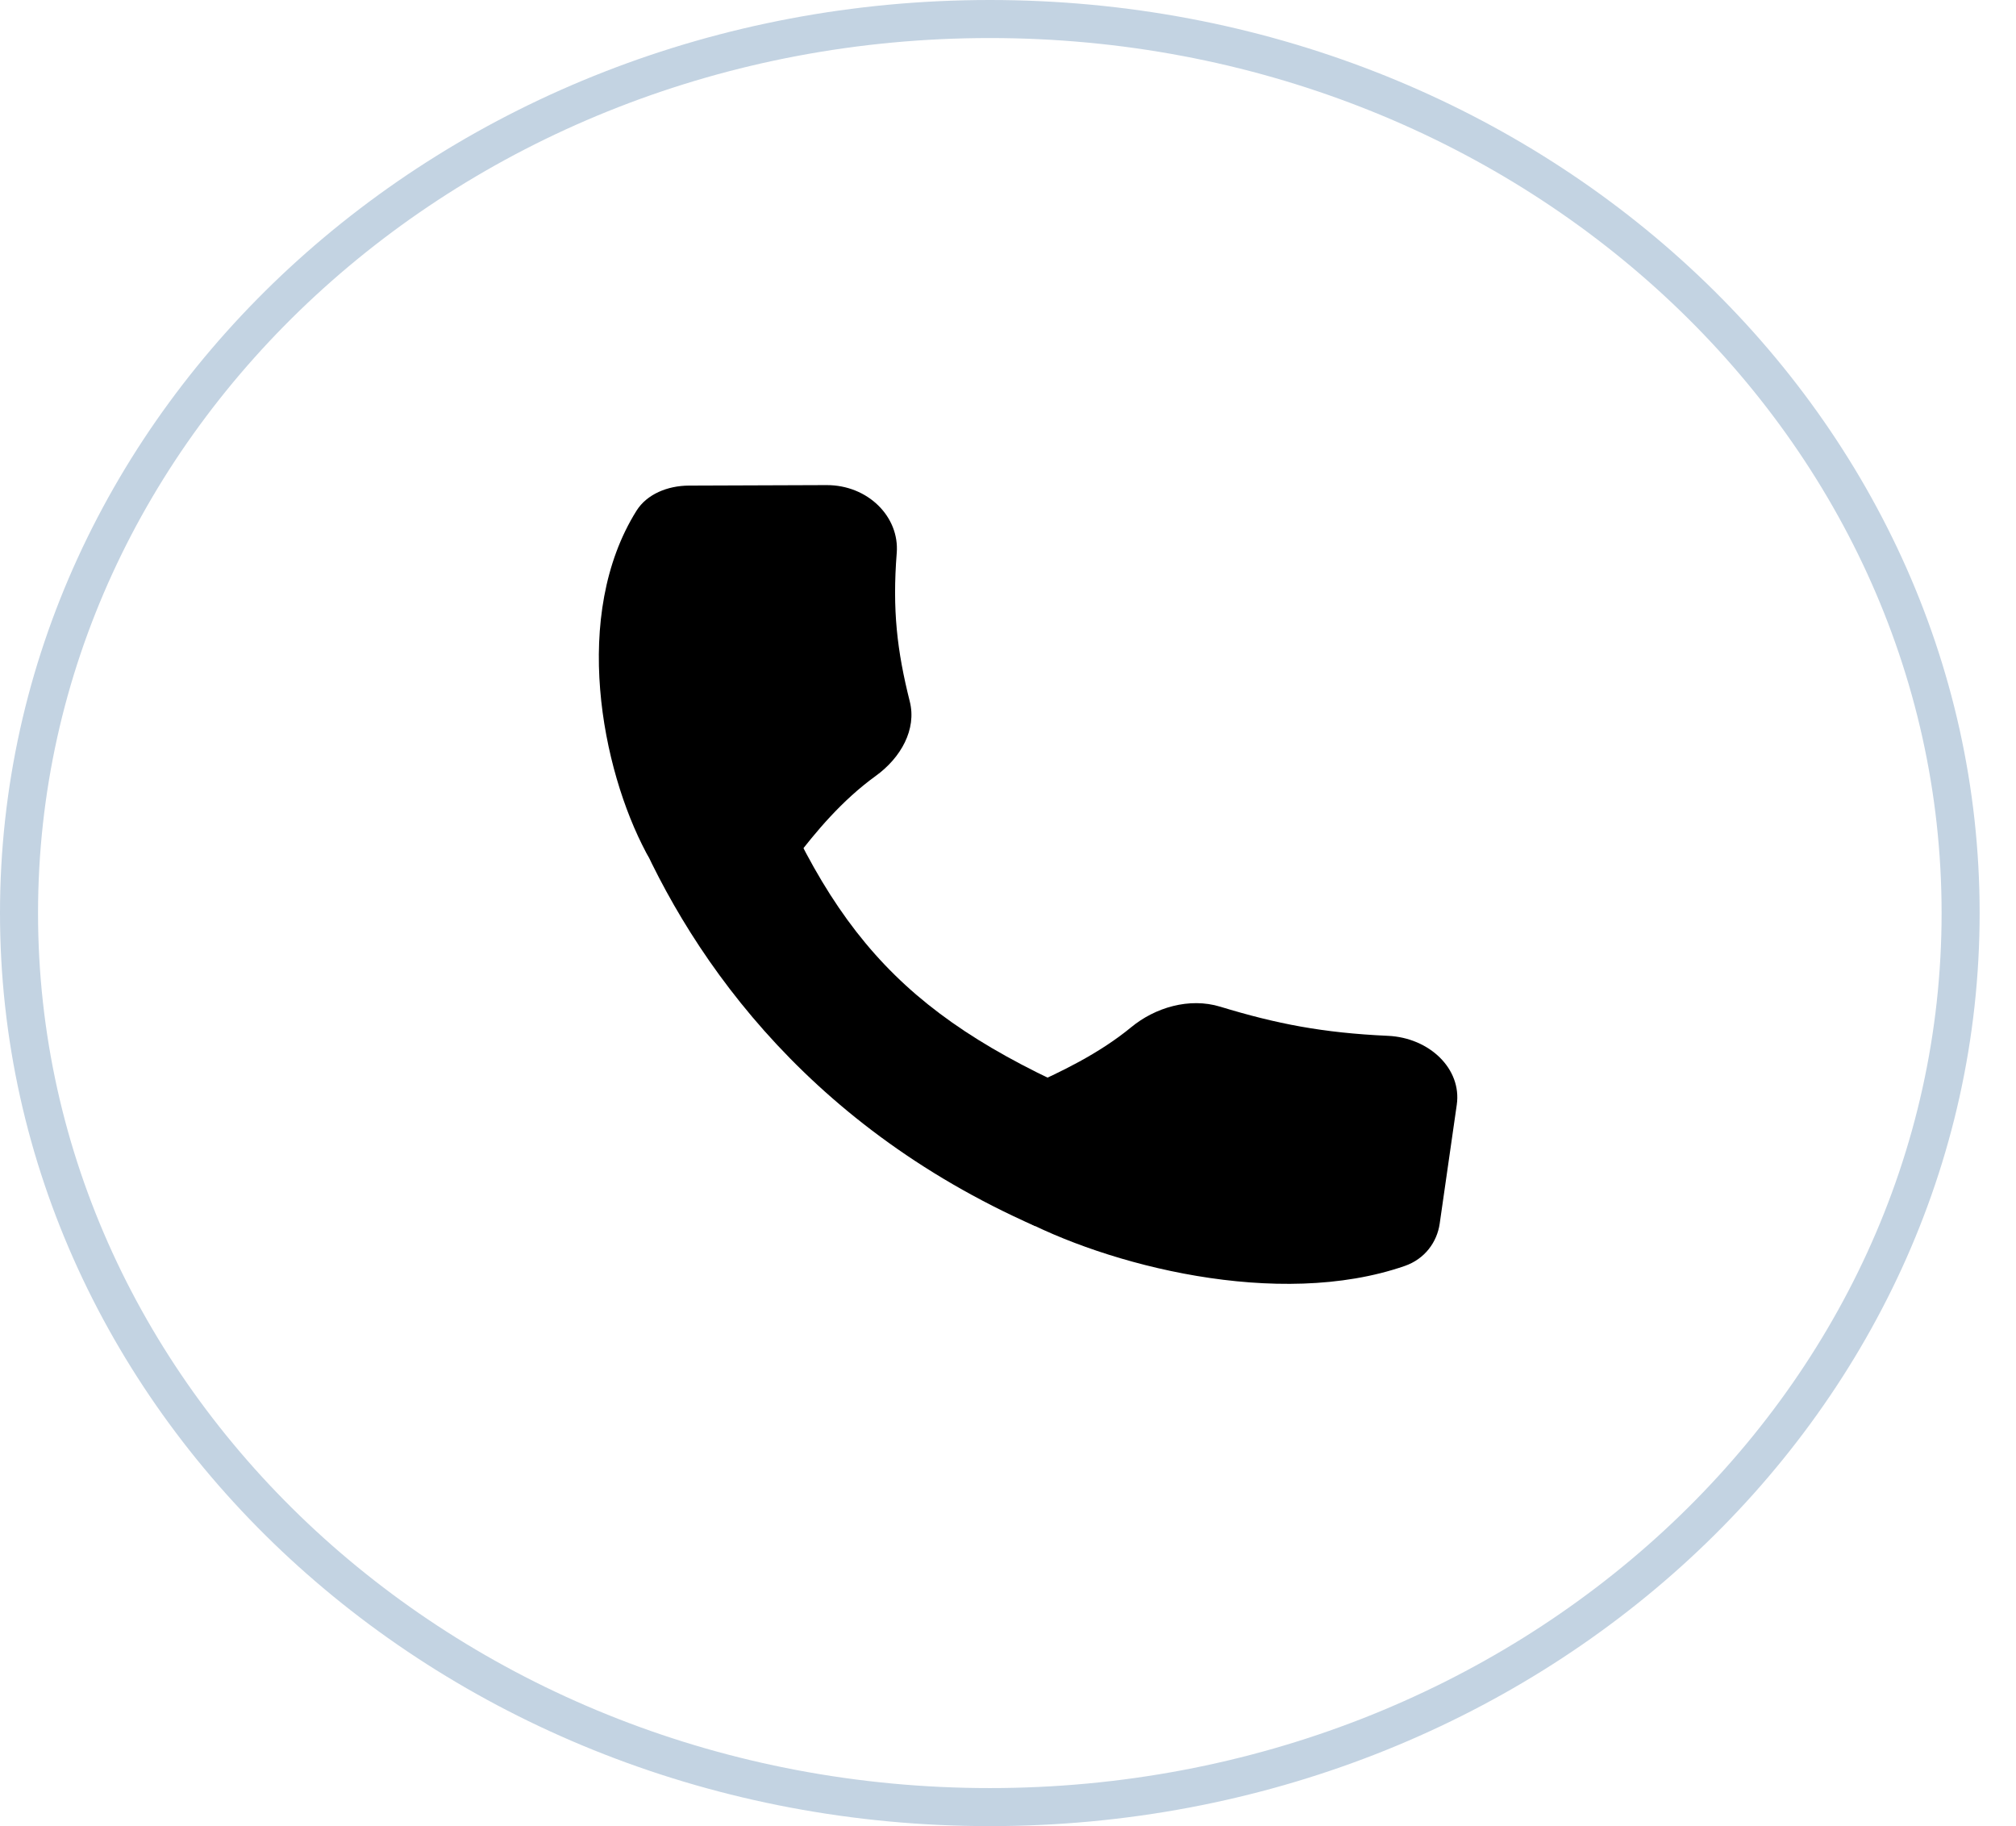 <svg width="53" height="48" viewBox="0 0 53 48" fill="none" xmlns="http://www.w3.org/2000/svg">
<path d="M51.544 24C51.544 36.941 40.156 47.5 26.022 47.5C11.888 47.5 0.5 36.941 0.5 24C0.5 11.059 11.888 0.5 26.022 0.5C40.156 0.5 51.544 11.059 51.544 24Z" stroke="#C3D3E2"/>
<path d="M20.015 19.842C22.057 24.979 24.17 27.028 29.547 29.211L27.217 32.23C21.043 29.503 17.967 24.908 16.519 21.321L20.015 19.842Z" fill="black"/>
<path d="M21.727 12.751C22.819 12.747 23.649 13.585 23.575 14.533C23.457 16.026 23.582 17.103 23.918 18.439C24.102 19.172 23.685 19.917 23.022 20.396C22.128 21.043 21.446 21.867 20.903 22.576C20.151 23.559 17.563 23.489 16.991 22.418C15.815 20.217 15.017 16.162 16.735 13.422C17.005 12.992 17.548 12.766 18.111 12.764L21.727 12.751Z" fill="black"/>
<path d="M38.298 29.039C38.434 28.095 37.579 27.277 36.489 27.227C34.773 27.149 33.561 26.912 32.079 26.461C31.266 26.213 30.366 26.484 29.74 27C28.896 27.695 27.874 28.186 27.001 28.57C25.79 29.102 25.559 31.348 26.711 31.972C29.078 33.254 33.604 34.431 36.933 33.275C37.456 33.093 37.779 32.651 37.849 32.164L38.298 29.039Z" fill="black"/>
</svg>
